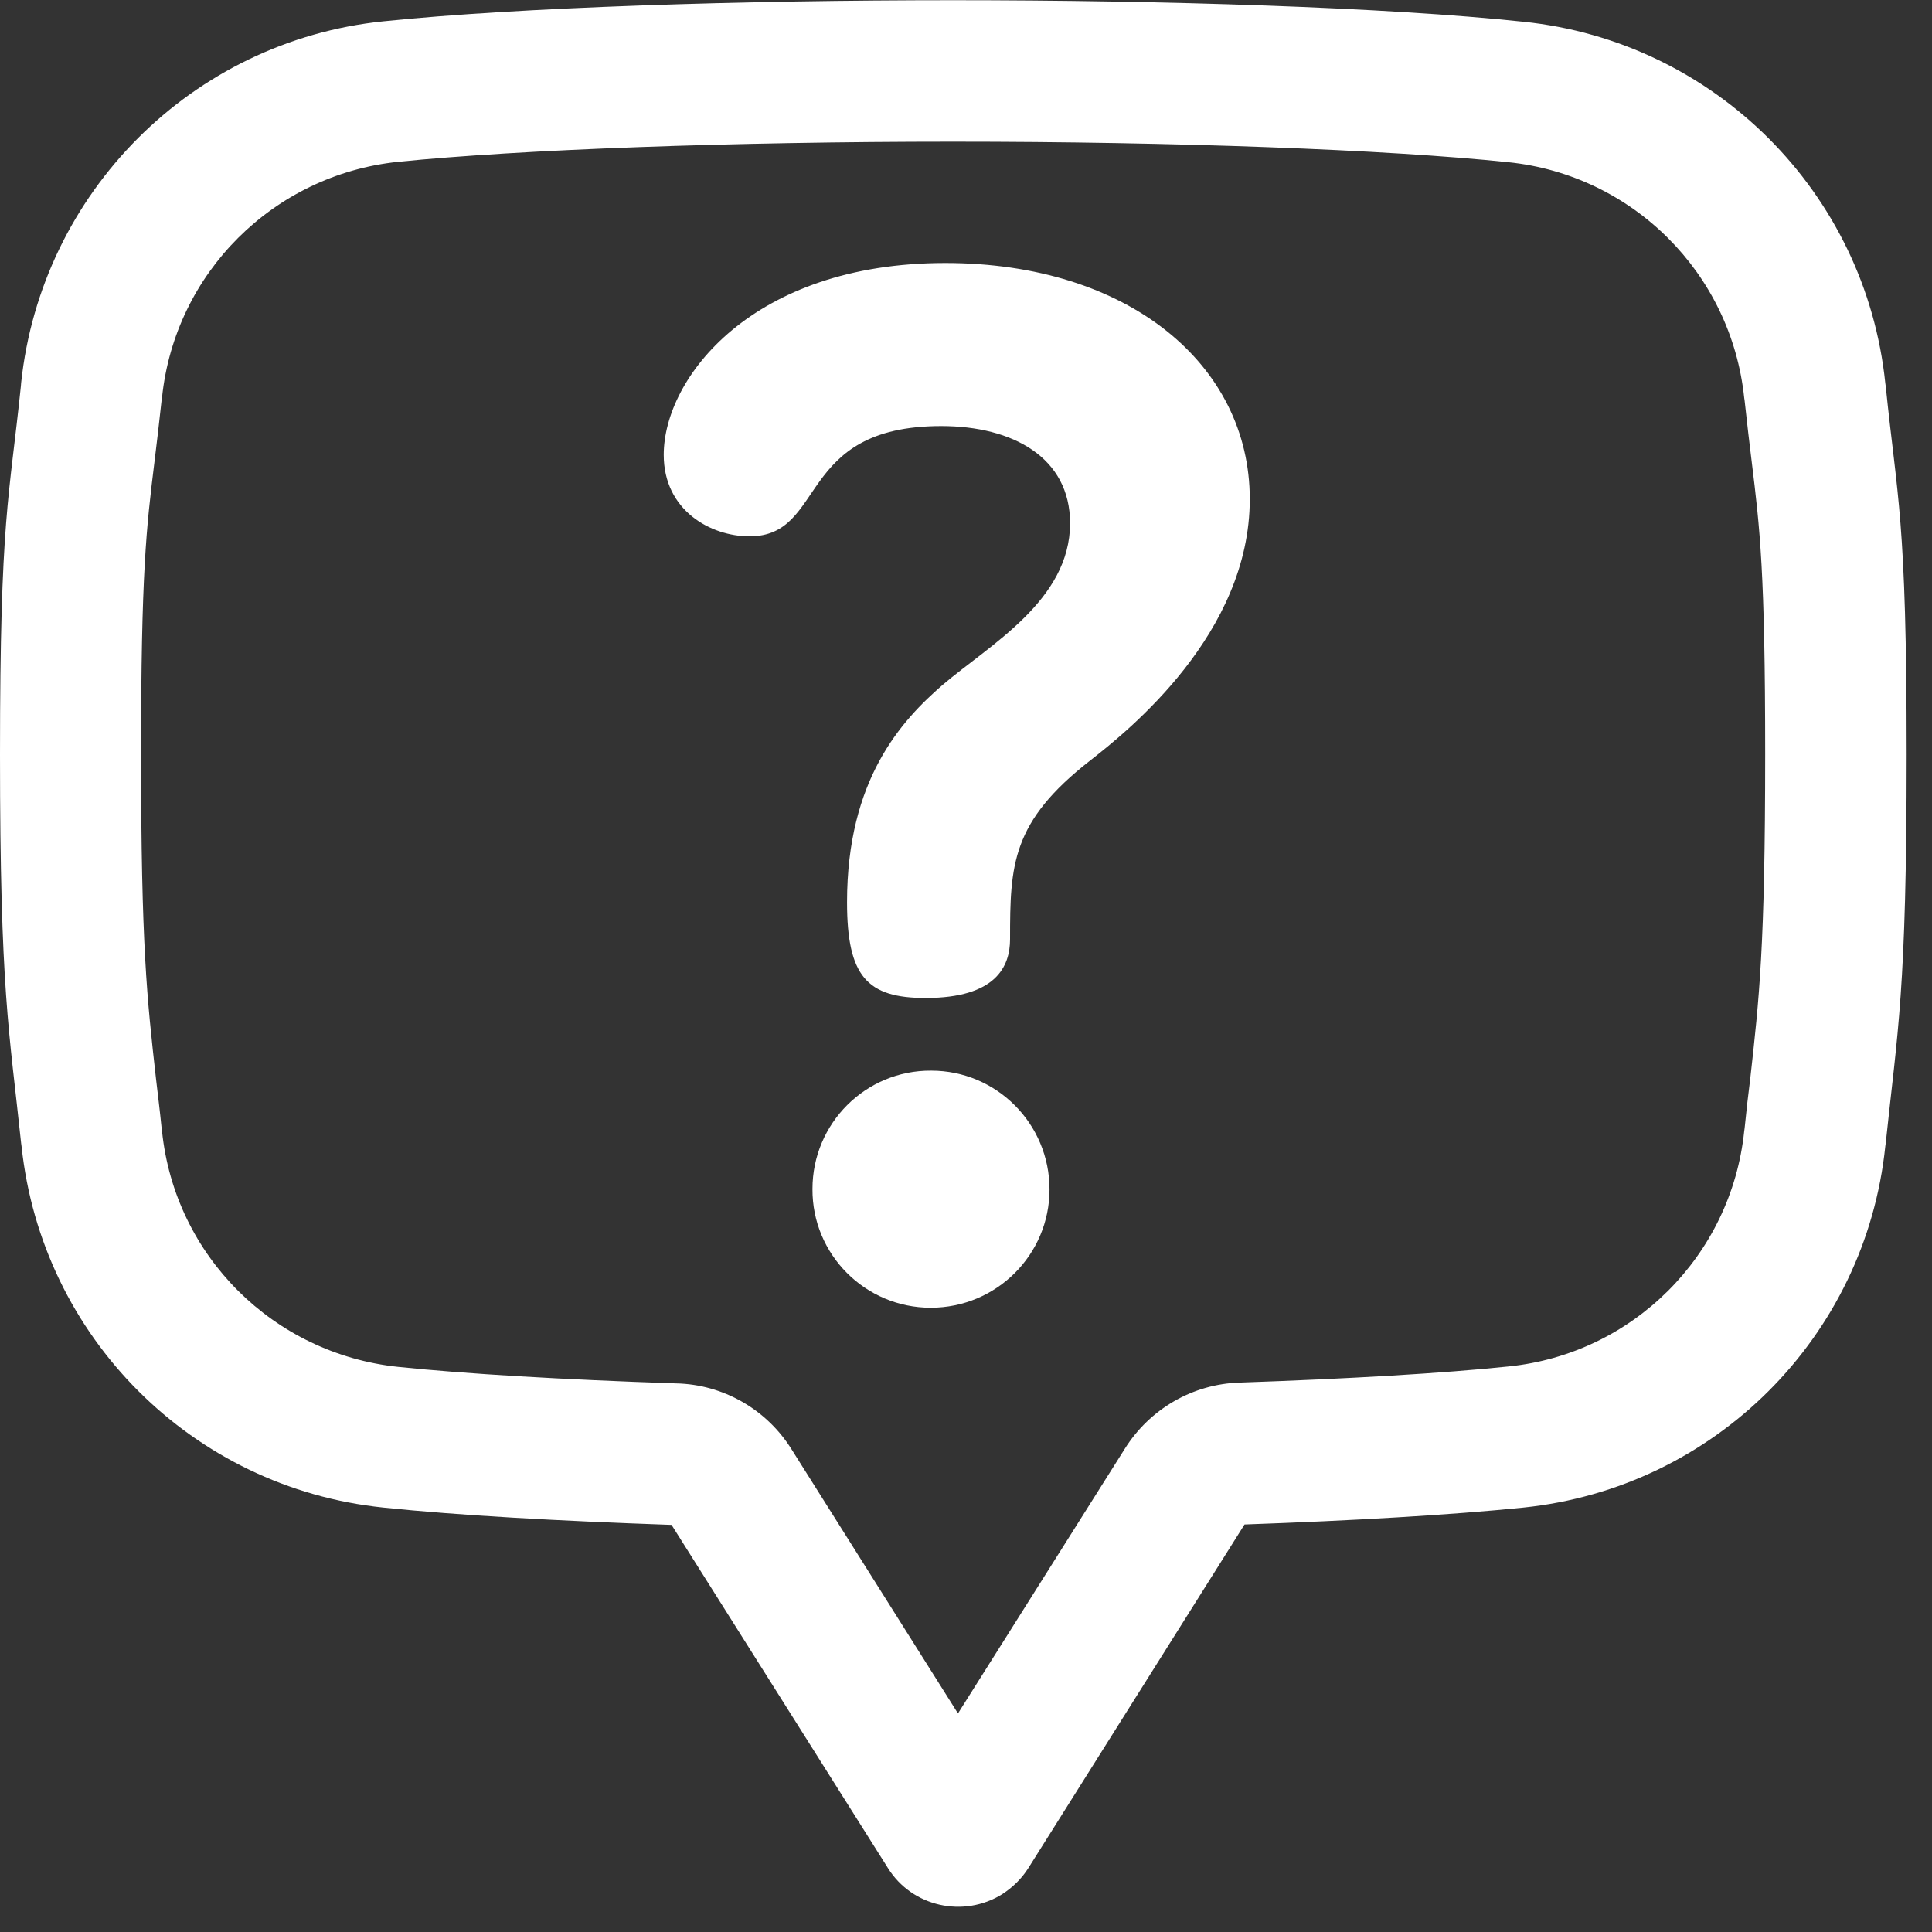 <svg xmlns="http://www.w3.org/2000/svg" xmlns:xlink="http://www.w3.org/1999/xlink" width="50" zoomAndPan="magnify" viewBox="0 0 37.5 37.5" height="50" preserveAspectRatio="xMidYMid meet" version="1.0"><rect x="0" y="0" width="37.5" height="37.5" fill="#333333" stroke="none"/><defs><clipPath id="2ed16f69e8"><path d="M 0 0 L 37.008 0 L 37.008 37.008 L 0 37.008 Z M 0 0 " clip-rule="nonzero"/></clipPath></defs><g clip-path="url(#2ed16f69e8)"><path fill="#ffffff" d="M 18.5 2.75 C 22.785 2.75 26.91 2.902 29.273 3.148 C 31.688 3.395 33.602 5.301 33.855 7.723 L 33.863 7.777 C 33.914 8.234 33.957 8.625 34 8.957 C 34.16 10.258 34.262 11.109 34.262 14.637 C 34.262 18.375 34.145 19.391 33.973 20.93 C 33.934 21.234 33.898 21.547 33.863 21.898 L 33.855 21.957 C 33.602 24.371 31.695 26.277 29.281 26.523 C 28.004 26.656 26.195 26.762 24.062 26.836 C 23.152 26.863 22.316 27.348 21.832 28.121 L 18.594 33.258 L 15.363 28.129 C 14.879 27.355 14.035 26.871 13.125 26.852 C 10.91 26.777 9.047 26.668 7.727 26.531 C 5.312 26.277 3.395 24.379 3.145 21.957 L 3.137 21.898 C 3.102 21.547 3.062 21.234 3.027 20.93 C 2.855 19.391 2.738 18.375 2.738 14.637 C 2.738 11.109 2.84 10.25 3 8.949 C 3.043 8.609 3.086 8.227 3.137 7.766 L 3.145 7.715 C 3.395 5.301 5.305 3.395 7.727 3.141 C 10.09 2.902 14.215 2.75 18.5 2.75 M 18.5 0.004 C 14.426 0.004 10.074 0.141 7.438 0.414 C 3.73 0.797 0.801 3.734 0.41 7.434 L 0.406 7.488 C 0.18 9.68 0 10.027 0 14.645 C 0 19.262 0.18 20 0.41 22.188 L 0.418 22.246 C 0.809 25.953 3.734 28.879 7.441 29.262 C 8.895 29.414 10.875 29.523 13.035 29.598 L 17.234 36.258 C 17.703 37.012 18.703 37.234 19.453 36.766 C 19.656 36.633 19.828 36.469 19.961 36.258 L 24.156 29.59 C 26.254 29.516 28.152 29.406 29.57 29.262 C 33.277 28.879 36.211 25.953 36.594 22.246 L 36.602 22.188 C 36.832 20 37.008 19.254 37.008 14.645 C 37.008 10.035 36.824 9.68 36.602 7.496 L 36.594 7.441 C 36.211 3.734 33.277 0.805 29.57 0.422 C 26.926 0.141 22.574 0.004 18.5 0.004 Z M 18.5 0.004 " fill-opacity="1" fill-rule="nonzero"/></g><path fill="#ffffff" d="M 18.066 25.383 C 16.793 25.383 15.762 24.348 15.77 23.078 C 15.77 21.805 16.801 20.773 18.074 20.781 C 19.344 20.781 20.371 21.812 20.371 23.086 C 20.371 24.355 19.34 25.383 18.066 25.383 Z M 21.16 14.762 C 19.633 15.953 19.605 16.785 19.605 18.23 C 19.605 18.758 19.332 19.371 17.965 19.371 C 16.832 19.371 16.441 18.953 16.441 17.512 C 16.441 15.129 17.496 13.988 18.297 13.293 C 19.215 12.512 20.77 11.652 20.77 10.156 C 20.77 8.879 19.656 8.27 18.27 8.27 C 15.438 8.27 16.051 10.41 14.547 10.41 C 13.797 10.41 12.883 9.91 12.883 8.828 C 12.883 7.332 14.605 5.105 18.348 5.105 C 21.902 5.105 24.258 7.078 24.258 9.688 C 24.258 12.297 21.91 14.176 21.16 14.762 Z M 21.16 14.762 " fill-opacity="1" fill-rule="nonzero"/></svg>